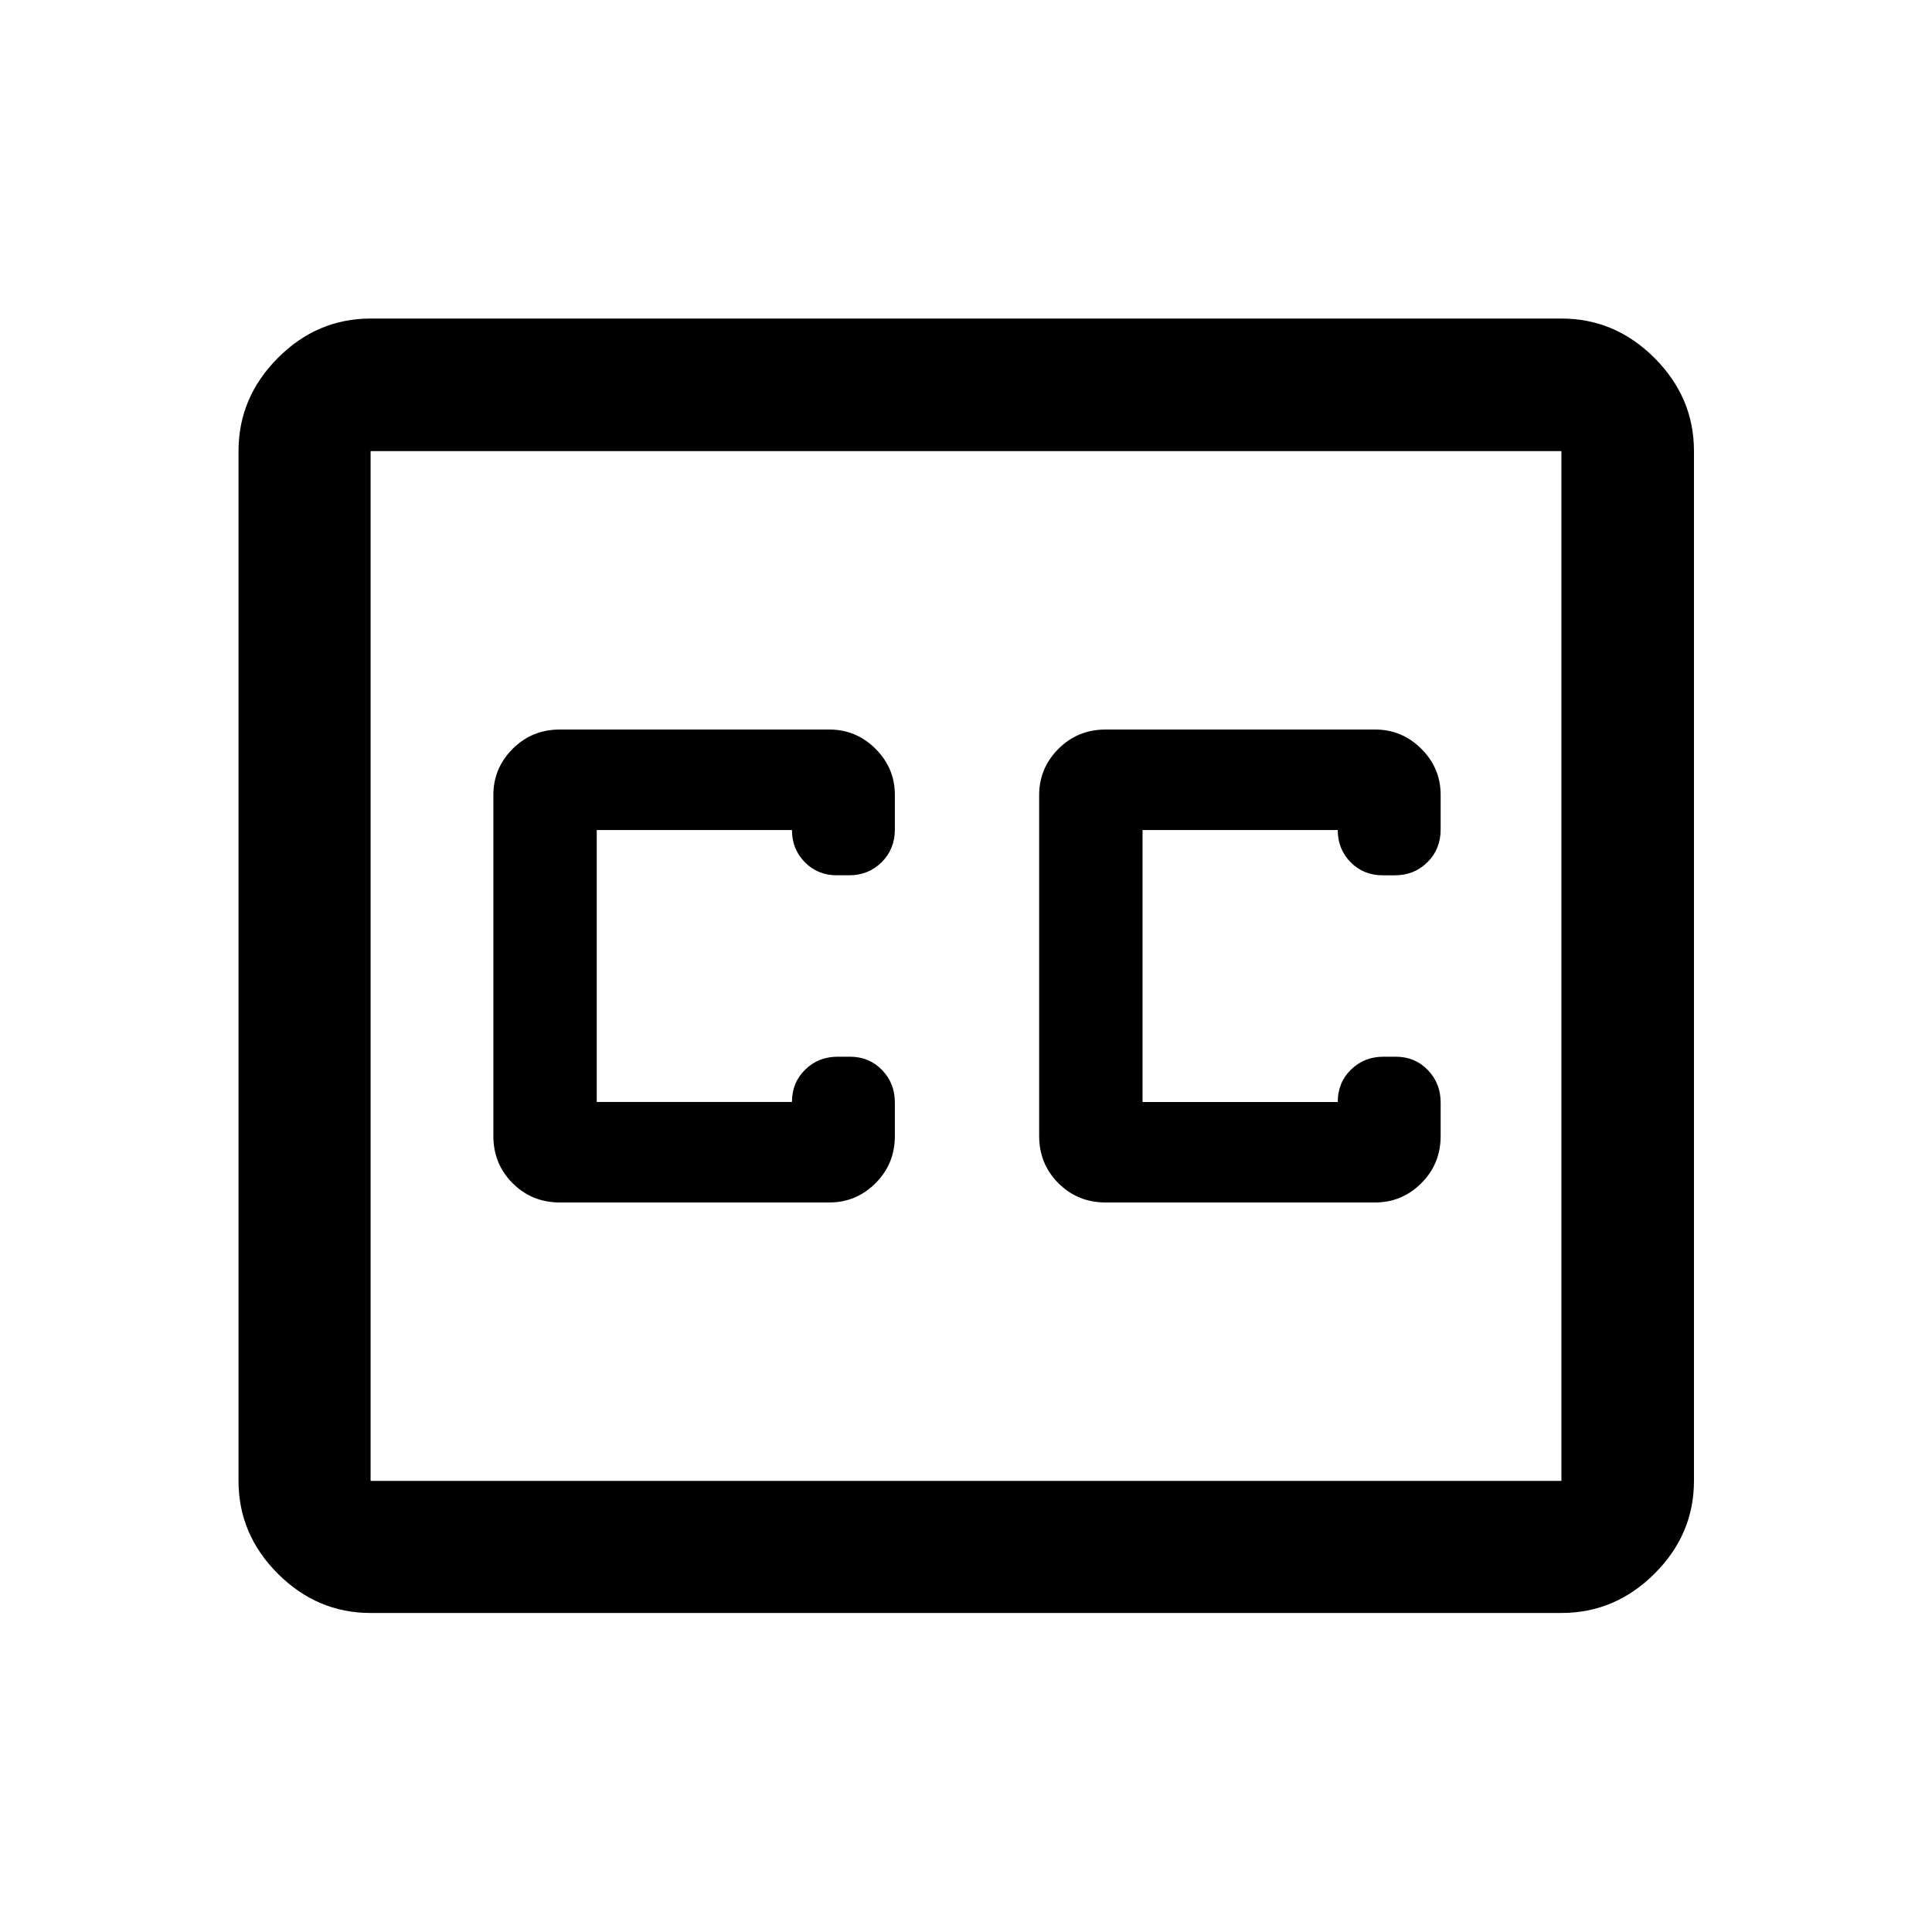 <svg xmlns="http://www.w3.org/2000/svg" height="48" viewBox="0 -960 960 960" width="48"><path d="M184.15-158.52q-26.57 0-46.1-19.53t-19.53-46.1v-511.7q0-26.66 19.53-46.27 19.53-19.6 46.1-19.6h591.7q26.66 0 46.27 19.6 19.6 19.61 19.6 46.27v511.7q0 26.57-19.6 46.1-19.61 19.53-46.27 19.53h-591.7Zm0-65.63h591.7v-511.7h-591.7v511.7Zm94.07-138.35h133.87q13.35 0 22.95-9.57 9.61-9.57 9.61-23.5v-16.63q0-9.53-6.38-16.13-6.39-6.6-15.96-6.6h-6.07q-9.58 0-16.15 6.42-6.57 6.43-6.57 16.08h-97v-135.14h97q0 9.5 6.39 16 6.38 6.5 15.96 6.5h6.06q9.58 0 16.15-6.5 6.57-6.51 6.57-16.27V-565q0-13.36-9.61-22.93-9.6-9.57-22.95-9.57H278.22q-13.93 0-23.5 9.61t-9.57 22.96v169.36q0 13.93 9.57 23.5t23.5 9.57Zm405.06-235H549.41q-13.92 0-23.49 9.61-9.57 9.61-9.57 22.96v169.36q0 13.93 9.57 23.5t23.49 9.57h133.87q13.35 0 22.96-9.57 9.61-9.57 9.61-23.5v-16.63q0-9.53-6.39-16.13-6.38-6.6-15.96-6.6h-6.06q-9.58 0-16.15 6.42-6.57 6.43-6.57 16.08h-97v-135.14h97q0 9.5 6.38 16 6.39 6.5 15.96 6.5h6.07q9.57 0 16.15-6.5 6.57-6.51 6.57-16.27V-565q0-13.36-9.61-22.93t-22.96-9.57ZM184.15-224.15v-511.7 511.7Z"/></svg>